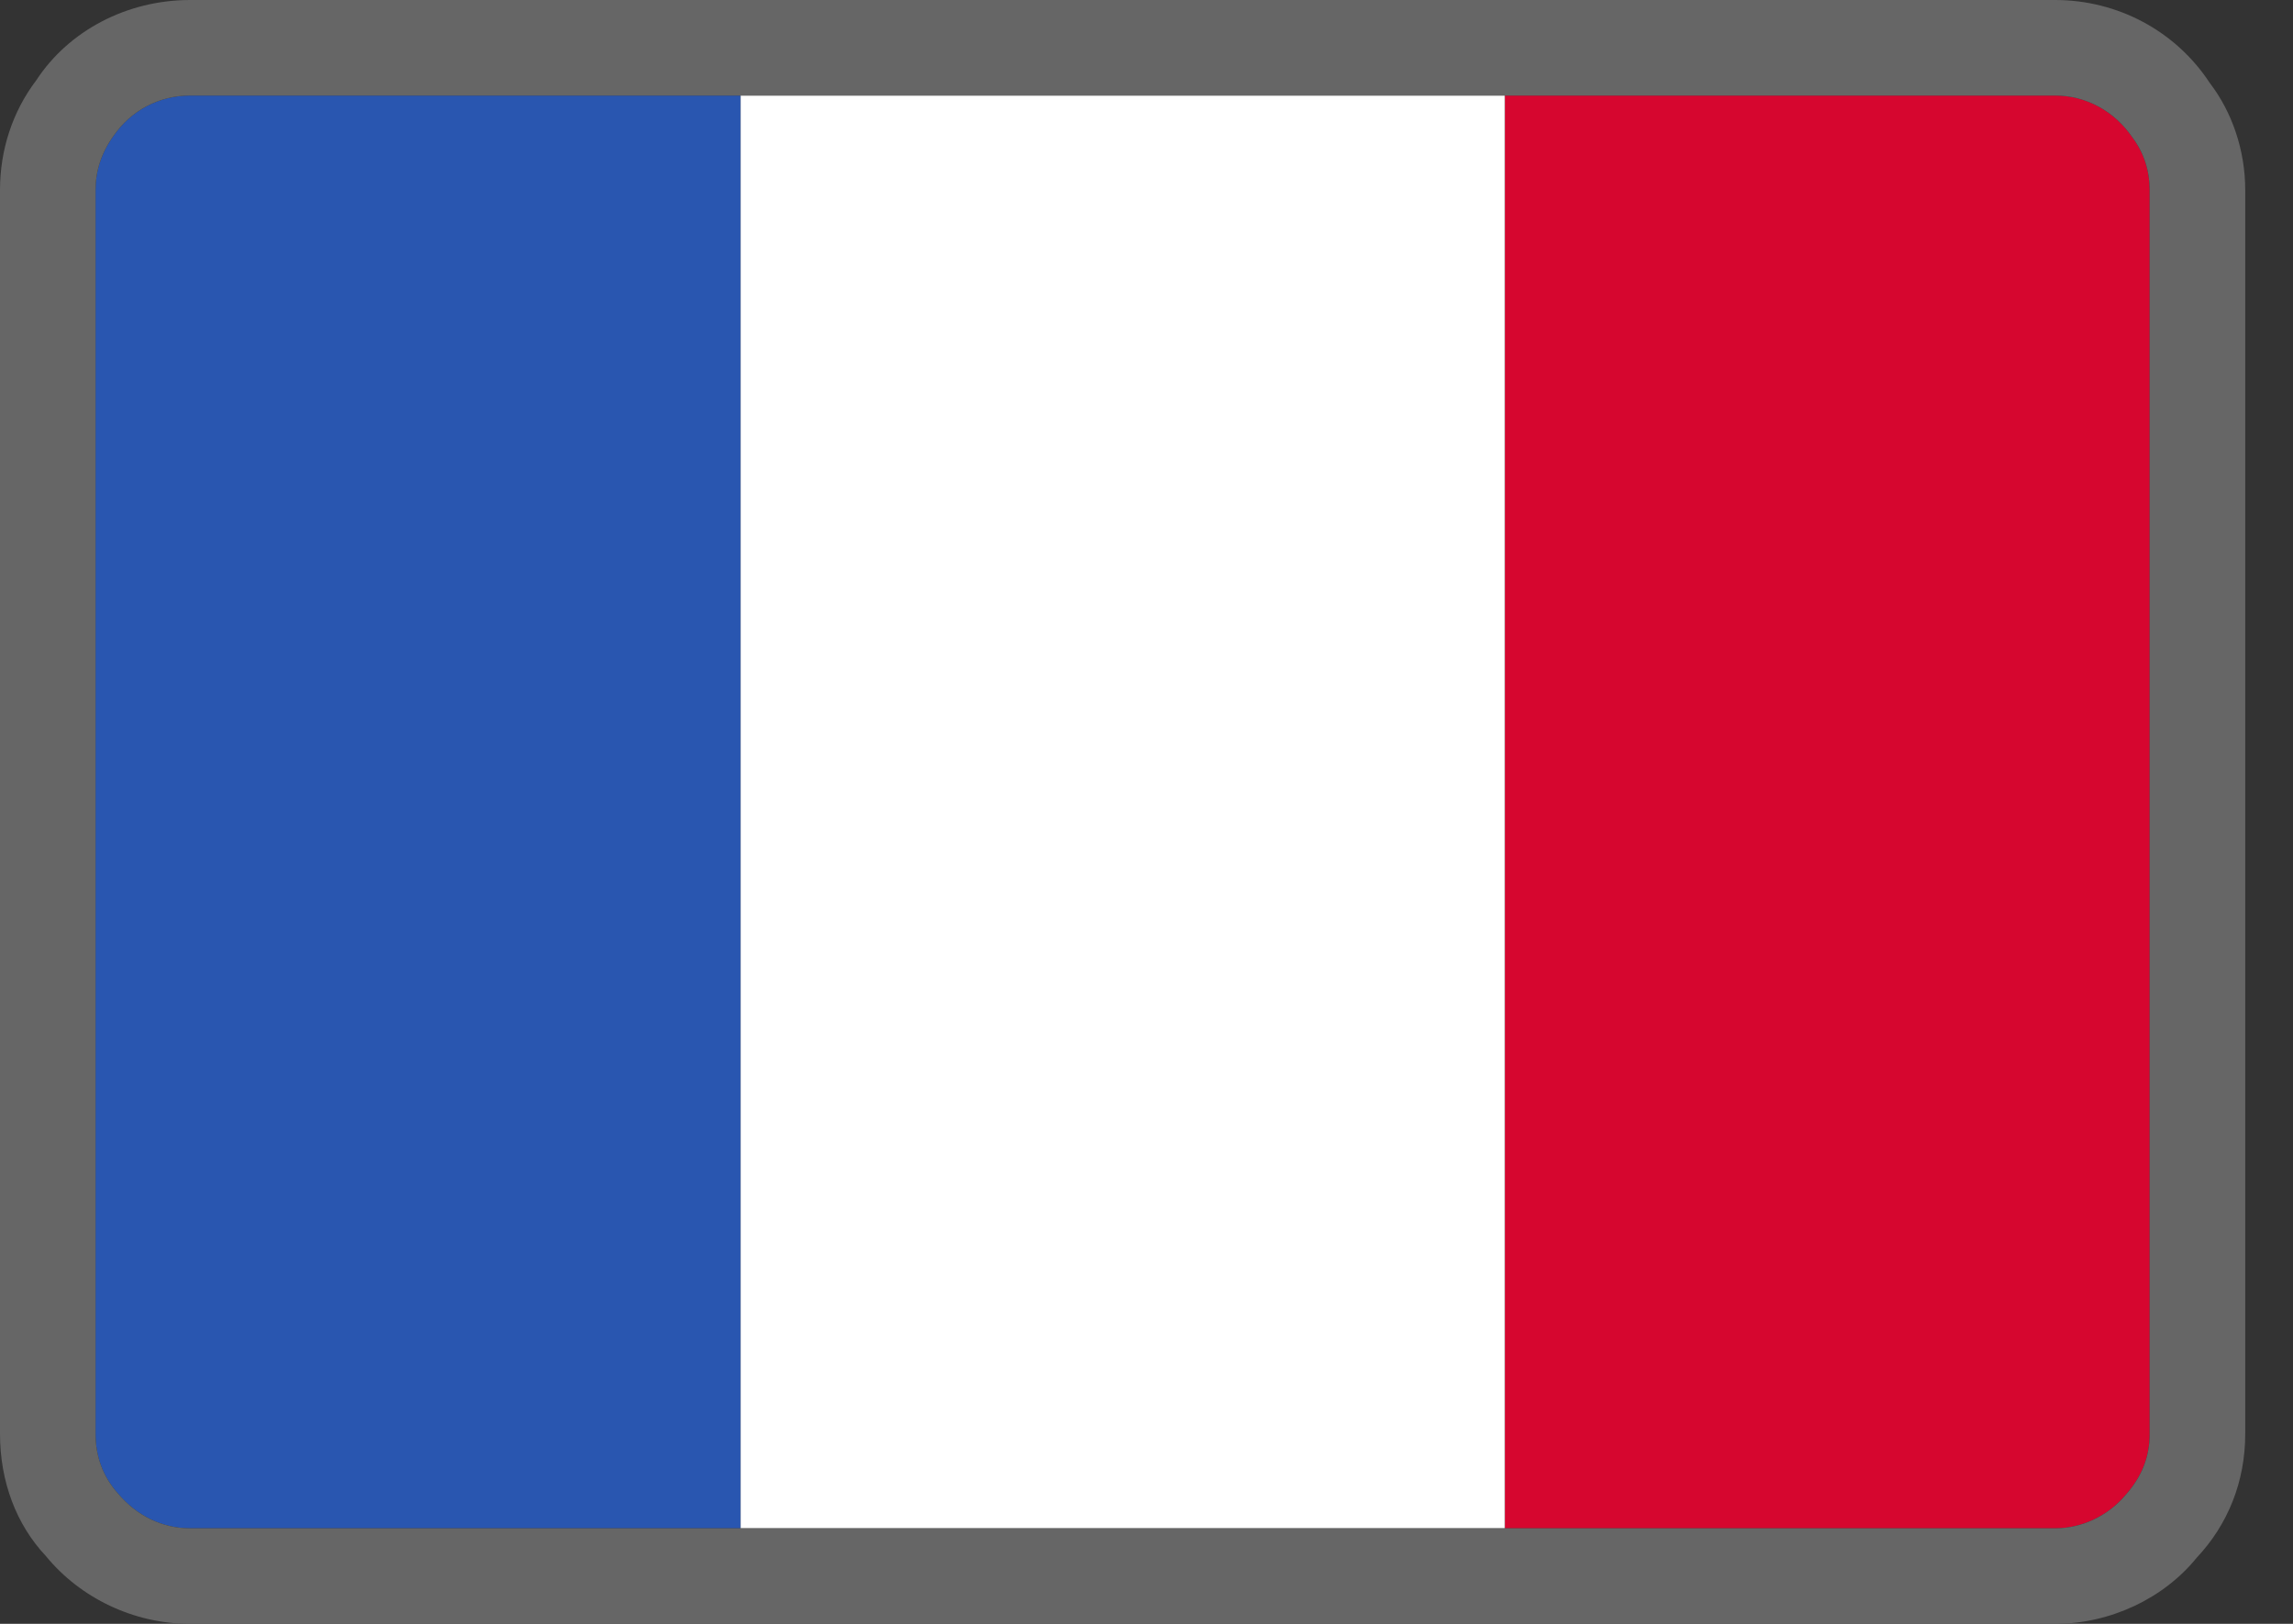 <svg width="24" height="17" viewBox="0 0 24 17" fill="none" xmlns="http://www.w3.org/2000/svg">
<rect x="0" y="0" width="24" height="17" fill="#333333" stroke="none"/>
<path d="M22.5 1.99V15.01C22.5 15.25 22.42 15.46 22.24 15.66C22.06 15.87 21.79 16 21.51 16H15.75V1H21.51C21.83 1 22.13 1.16 22.32 1.44C22.44 1.6 22.5 1.79 22.5 1.99Z" fill="#D6062F"/>
<path d="M15.75 1H7.75V16H15.75V1Z" fill="white"/>
<path d="M7.75 1V16H1.99C1.7 16 1.43 15.87 1.23 15.63C1.08 15.46 1 15.25 1 15.01V1.99C1 1.79 1.06 1.6 1.19 1.42C1.37 1.16 1.66 1 1.99 1H7.75Z" fill="#2956B0"/>
<path d="M23.13 0.87C22.77 0.32 22.16 0 21.51 0H1.99C1.33 0 0.72 0.32 0.38 0.84C0.13 1.17 0 1.57 0 1.99V15.01C0 15.51 0.17 15.96 0.48 16.29C0.84 16.73 1.4 17 1.99 17H21.51C22.09 17 22.65 16.73 22.99 16.31C23.32 15.96 23.5 15.51 23.5 15.01V1.99C23.5 1.57 23.36 1.17 23.13 0.87ZM22.5 15.01C22.5 15.25 22.42 15.46 22.24 15.66C22.06 15.87 21.79 16 21.51 16H1.99C1.7 16 1.43 15.87 1.23 15.63C1.08 15.46 1 15.25 1 15.01V1.99C1 1.79 1.06 1.6 1.19 1.42C1.37 1.16 1.66 1 1.99 1H21.51C21.83 1 22.13 1.16 22.32 1.44C22.44 1.6 22.5 1.79 22.5 1.99V15.01Z" fill="#666666"/>
</svg>
